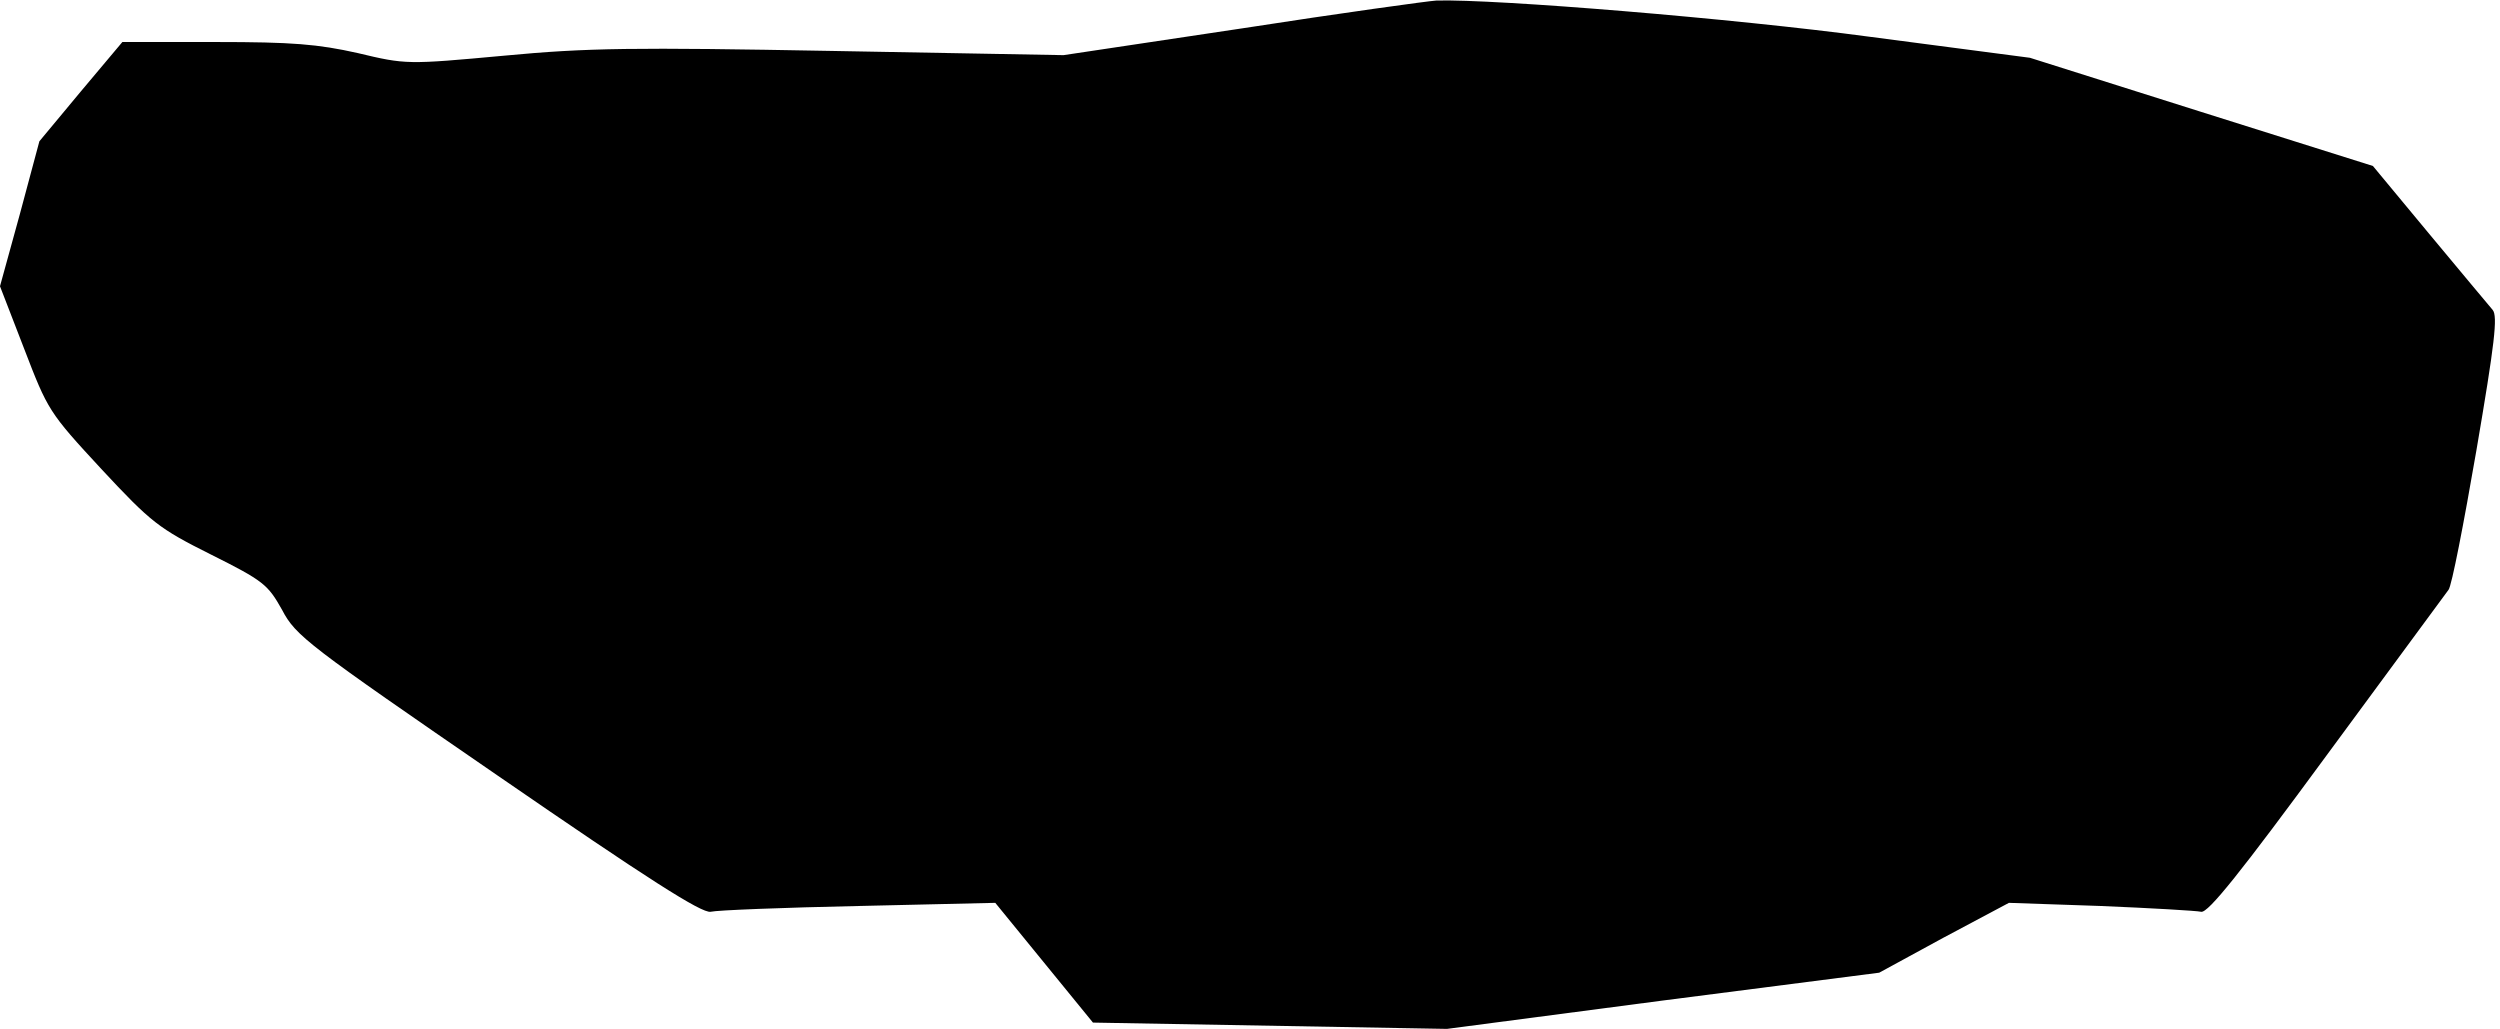 <?xml version="1.0" standalone="no"?>
<!DOCTYPE svg PUBLIC "-//W3C//DTD SVG 20010904//EN"
 "http://www.w3.org/TR/2001/REC-SVG-20010904/DTD/svg10.dtd">
<svg version="1.0" xmlns="http://www.w3.org/2000/svg"
 width="476pt" height="196pt" viewBox="0 0 476 196"
 preserveAspectRatio="xMidYMid meet">
<g transform="translate(0,196) scale(0.1,-0.1)"
fill="#000000" stroke="none">
<path fill="#000000" stroke="none" d="M2365 1906 l-340 -51 -440 8 c-379 7
-466 6 -625 -9 -185 -17 -187 -17 -279 5 -76 17 -124 21 -270 21 l-178 0 -79
-94 -79 -95 -37 -138 -38 -138 46 -119 c45 -117 47 -121 147 -229 95 -102 109
-113 209 -163 100 -50 108 -57 135 -105 26 -50 49 -67 411 -316 286 -197 388
-262 405 -259 12 3 139 8 282 11 l260 6 93 -114 93 -114 337 -6 337 -6 411 54
412 53 123 67 124 66 175 -6 c96 -4 182 -9 191 -11 13 -3 76 76 239 298 123
167 227 308 232 315 6 7 29 126 53 265 35 205 41 256 31 268 -7 8 -61 73 -121
145 l-107 129 -327 103 -326 103 -305 40 c-260 35 -712 72 -825 69 -16 -1
-183 -24 -370 -53z"/>
</g>
</svg>
